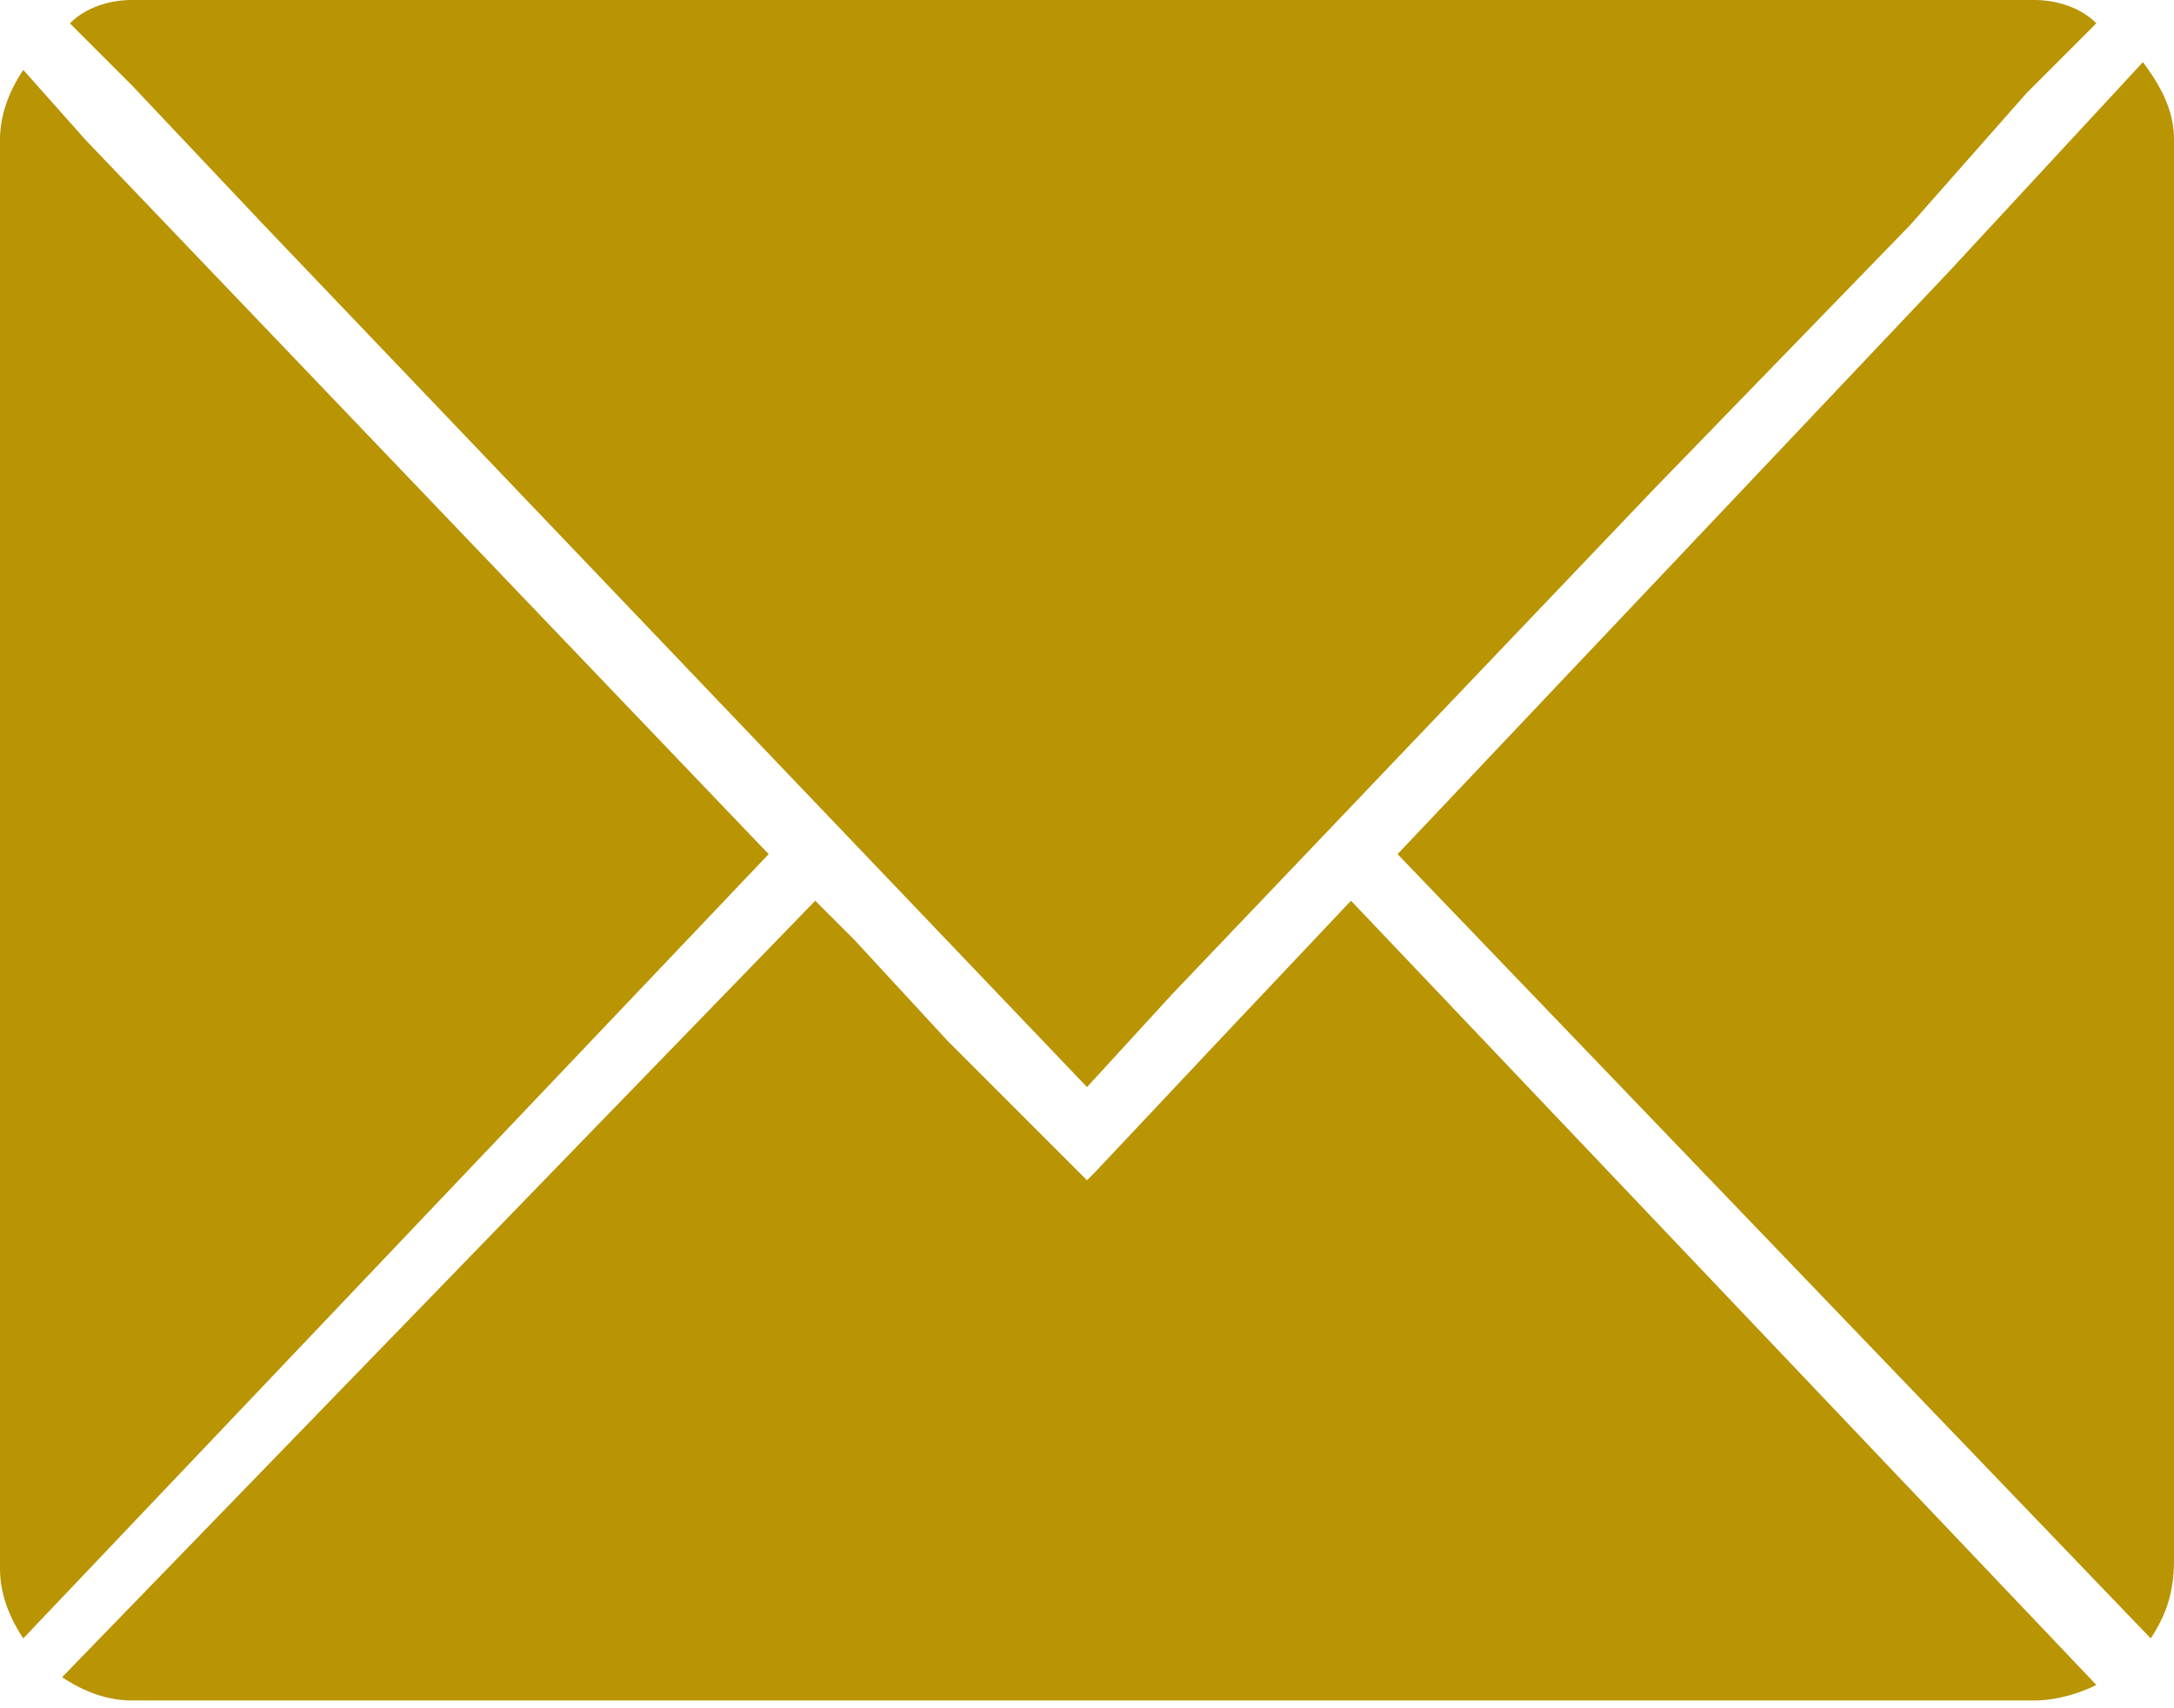 <?xml version="1.0" encoding="utf-8"?>
<!-- Generator: Adobe Illustrator 17.1.0, SVG Export Plug-In . SVG Version: 6.00 Build 0)  -->
<!DOCTYPE svg PUBLIC "-//W3C//DTD SVG 1.1//EN" "http://www.w3.org/Graphics/SVG/1.1/DTD/svg11.dtd">
<svg version="1.1" id="Layer_1" xmlns="http://www.w3.org/2000/svg" xmlns:xlink="http://www.w3.org/1999/xlink" x="0px" y="0px"
	 viewBox="0 0 28 22" enable-background="new 0 0 28 22" xml:space="preserve">
<path fill-rule="evenodd" clip-rule="evenodd" fill="#b99403" d="M27.7,21.1L18,11l7.1-7.5l2.5-2.7C27.9,1.2,28,1.5,28,1.8v18.3
	C28,20.5,27.9,20.8,27.7,21.1z M24.6,2.9l-3.3,3.4l-6.2,6.5L14,14L3.4,2.9L1.7,1.1L0.9,0.3C1.1,0.1,1.4,0,1.7,0h24.5
	c0.3,0,0.6,0.1,0.8,0.3l-0.9,0.9L24.6,2.9z M1.1,1.8L9.9,11L0.3,21.1C0.1,20.8,0,20.5,0,20.2V1.8c0-0.3,0.1-0.6,0.3-0.9L1.1,1.8
	L1.1,1.8z M10.5,11.6l0.4,0.4l0.1,0.1l1.2,1.3l1.8,1.8l0.1-0.1l0,0l1.6-1.7l1.7-1.8l9.6,10.1c-0.2,0.1-0.5,0.2-0.8,0.2H1.7
	c-0.3,0-0.6-0.1-0.9-0.3L10.5,11.6z"/>
</svg>
